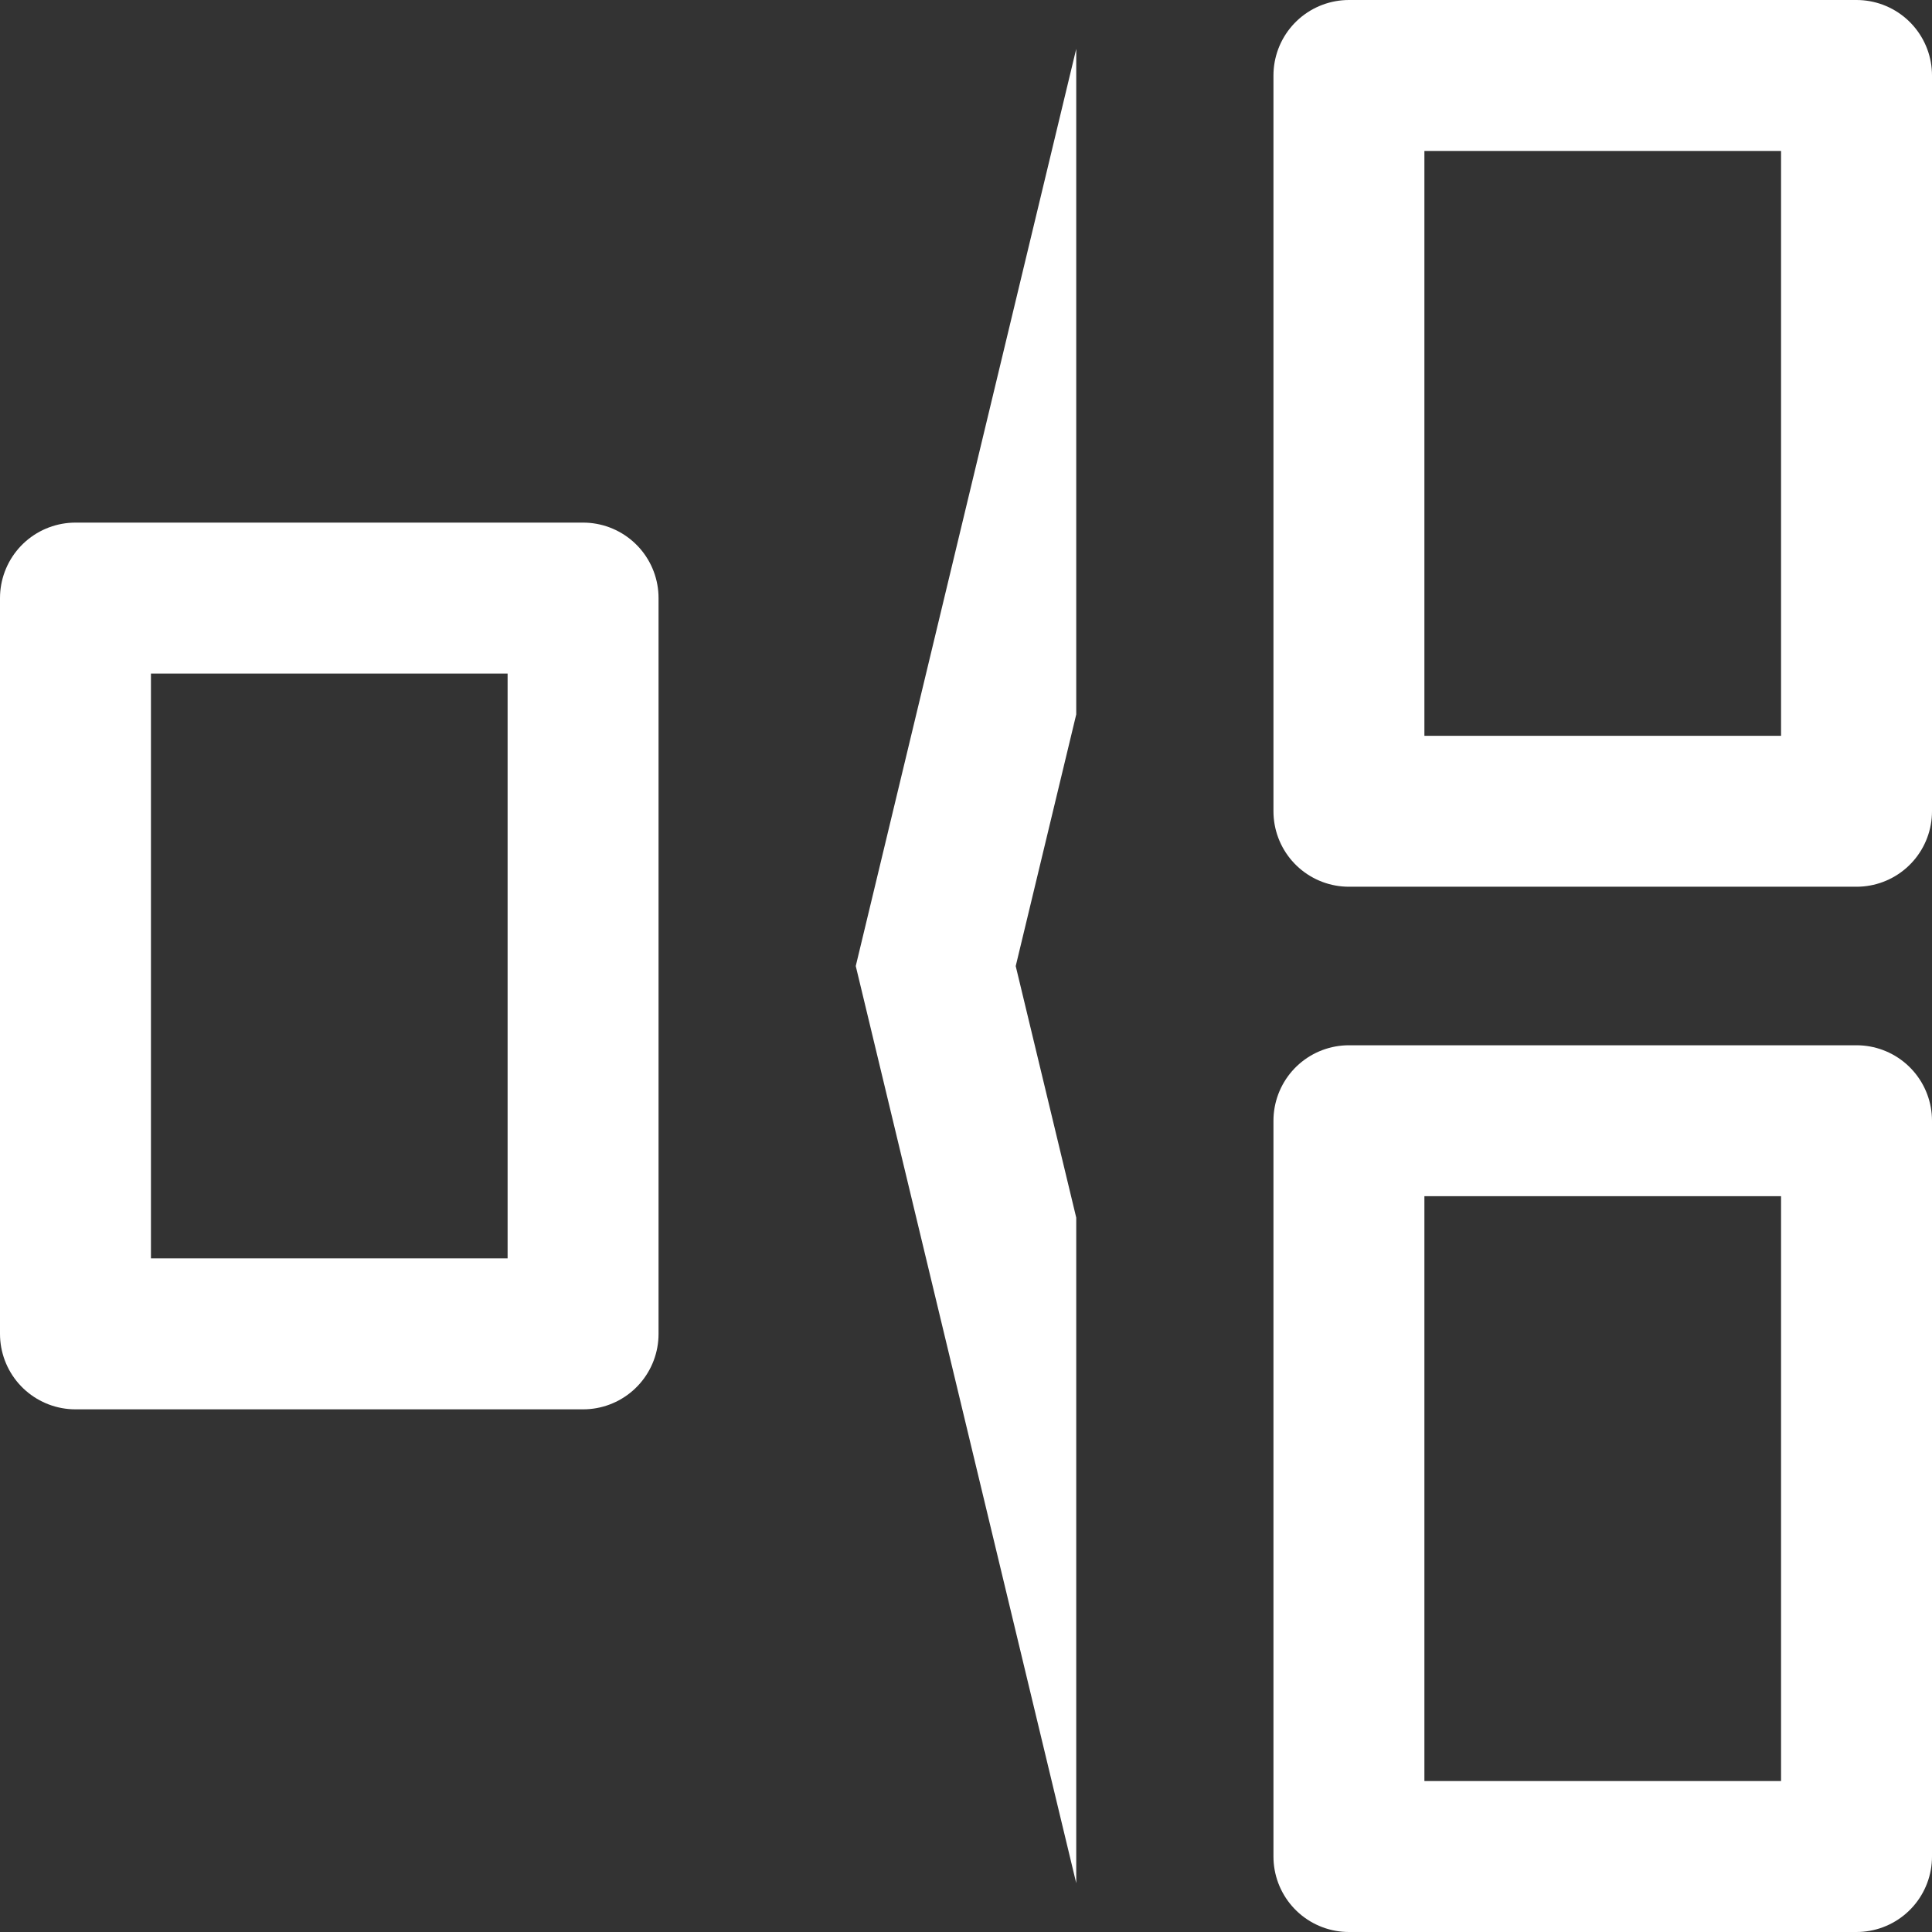 <?xml version="1.0" encoding="UTF-8" standalone="no"?>
<!-- Created with Inkscape (http://www.inkscape.org/) -->

<svg
   width="128"
   height="128"
   viewBox="0 0 33.867 33.867"
   version="1.1"
   id="svg1230"
   xmlns="http://www.w3.org/2000/svg"
   xmlns:svg="http://www.w3.org/2000/svg">
  <rect x="0" y="0" width="33.867" height="33.867" fill="#333333" stroke="none"/>
  <defs
     id="defs1227" />
  <g
     id="layer1">
    <rect
       style="fill:none;stroke:#ffffff;stroke-width:2.646;stroke-linecap:round;stroke-linejoin:round;stroke-miterlimit:4;stroke-dasharray:none"
       id="rect1313"
       width="8.898"
       height="12.898"
       x="1.323"
       y="10.484" />
    <rect
       style="fill:none;stroke:#ffffff;stroke-width:2.646;stroke-linecap:round;stroke-linejoin:round;stroke-miterlimit:4;stroke-dasharray:none"
       id="rect1313-5"
       width="8.898"
       height="12.898"
       x="23.646"
       y="1.323" />
    <rect
       style="fill:none;stroke:#ffffff;stroke-width:2.646;stroke-linecap:round;stroke-linejoin:round;stroke-miterlimit:4;stroke-dasharray:none"
       id="rect1313-8"
       width="8.898"
       height="12.898"
       x="23.646"
       y="19.646" />
    <path
       id="rect3163"
       style="color:#000000;fill:#ffffff;stroke-width:0;stroke-linecap:round;stroke-miterlimit:4;stroke-dasharray:none"
       d="M 18.866,0.856 18.165,3.772 15.001,16.934 18.866,33.011 V 21.345 l -1.061,-4.41 1.061,-4.412 z" />
  </g>
</svg>
